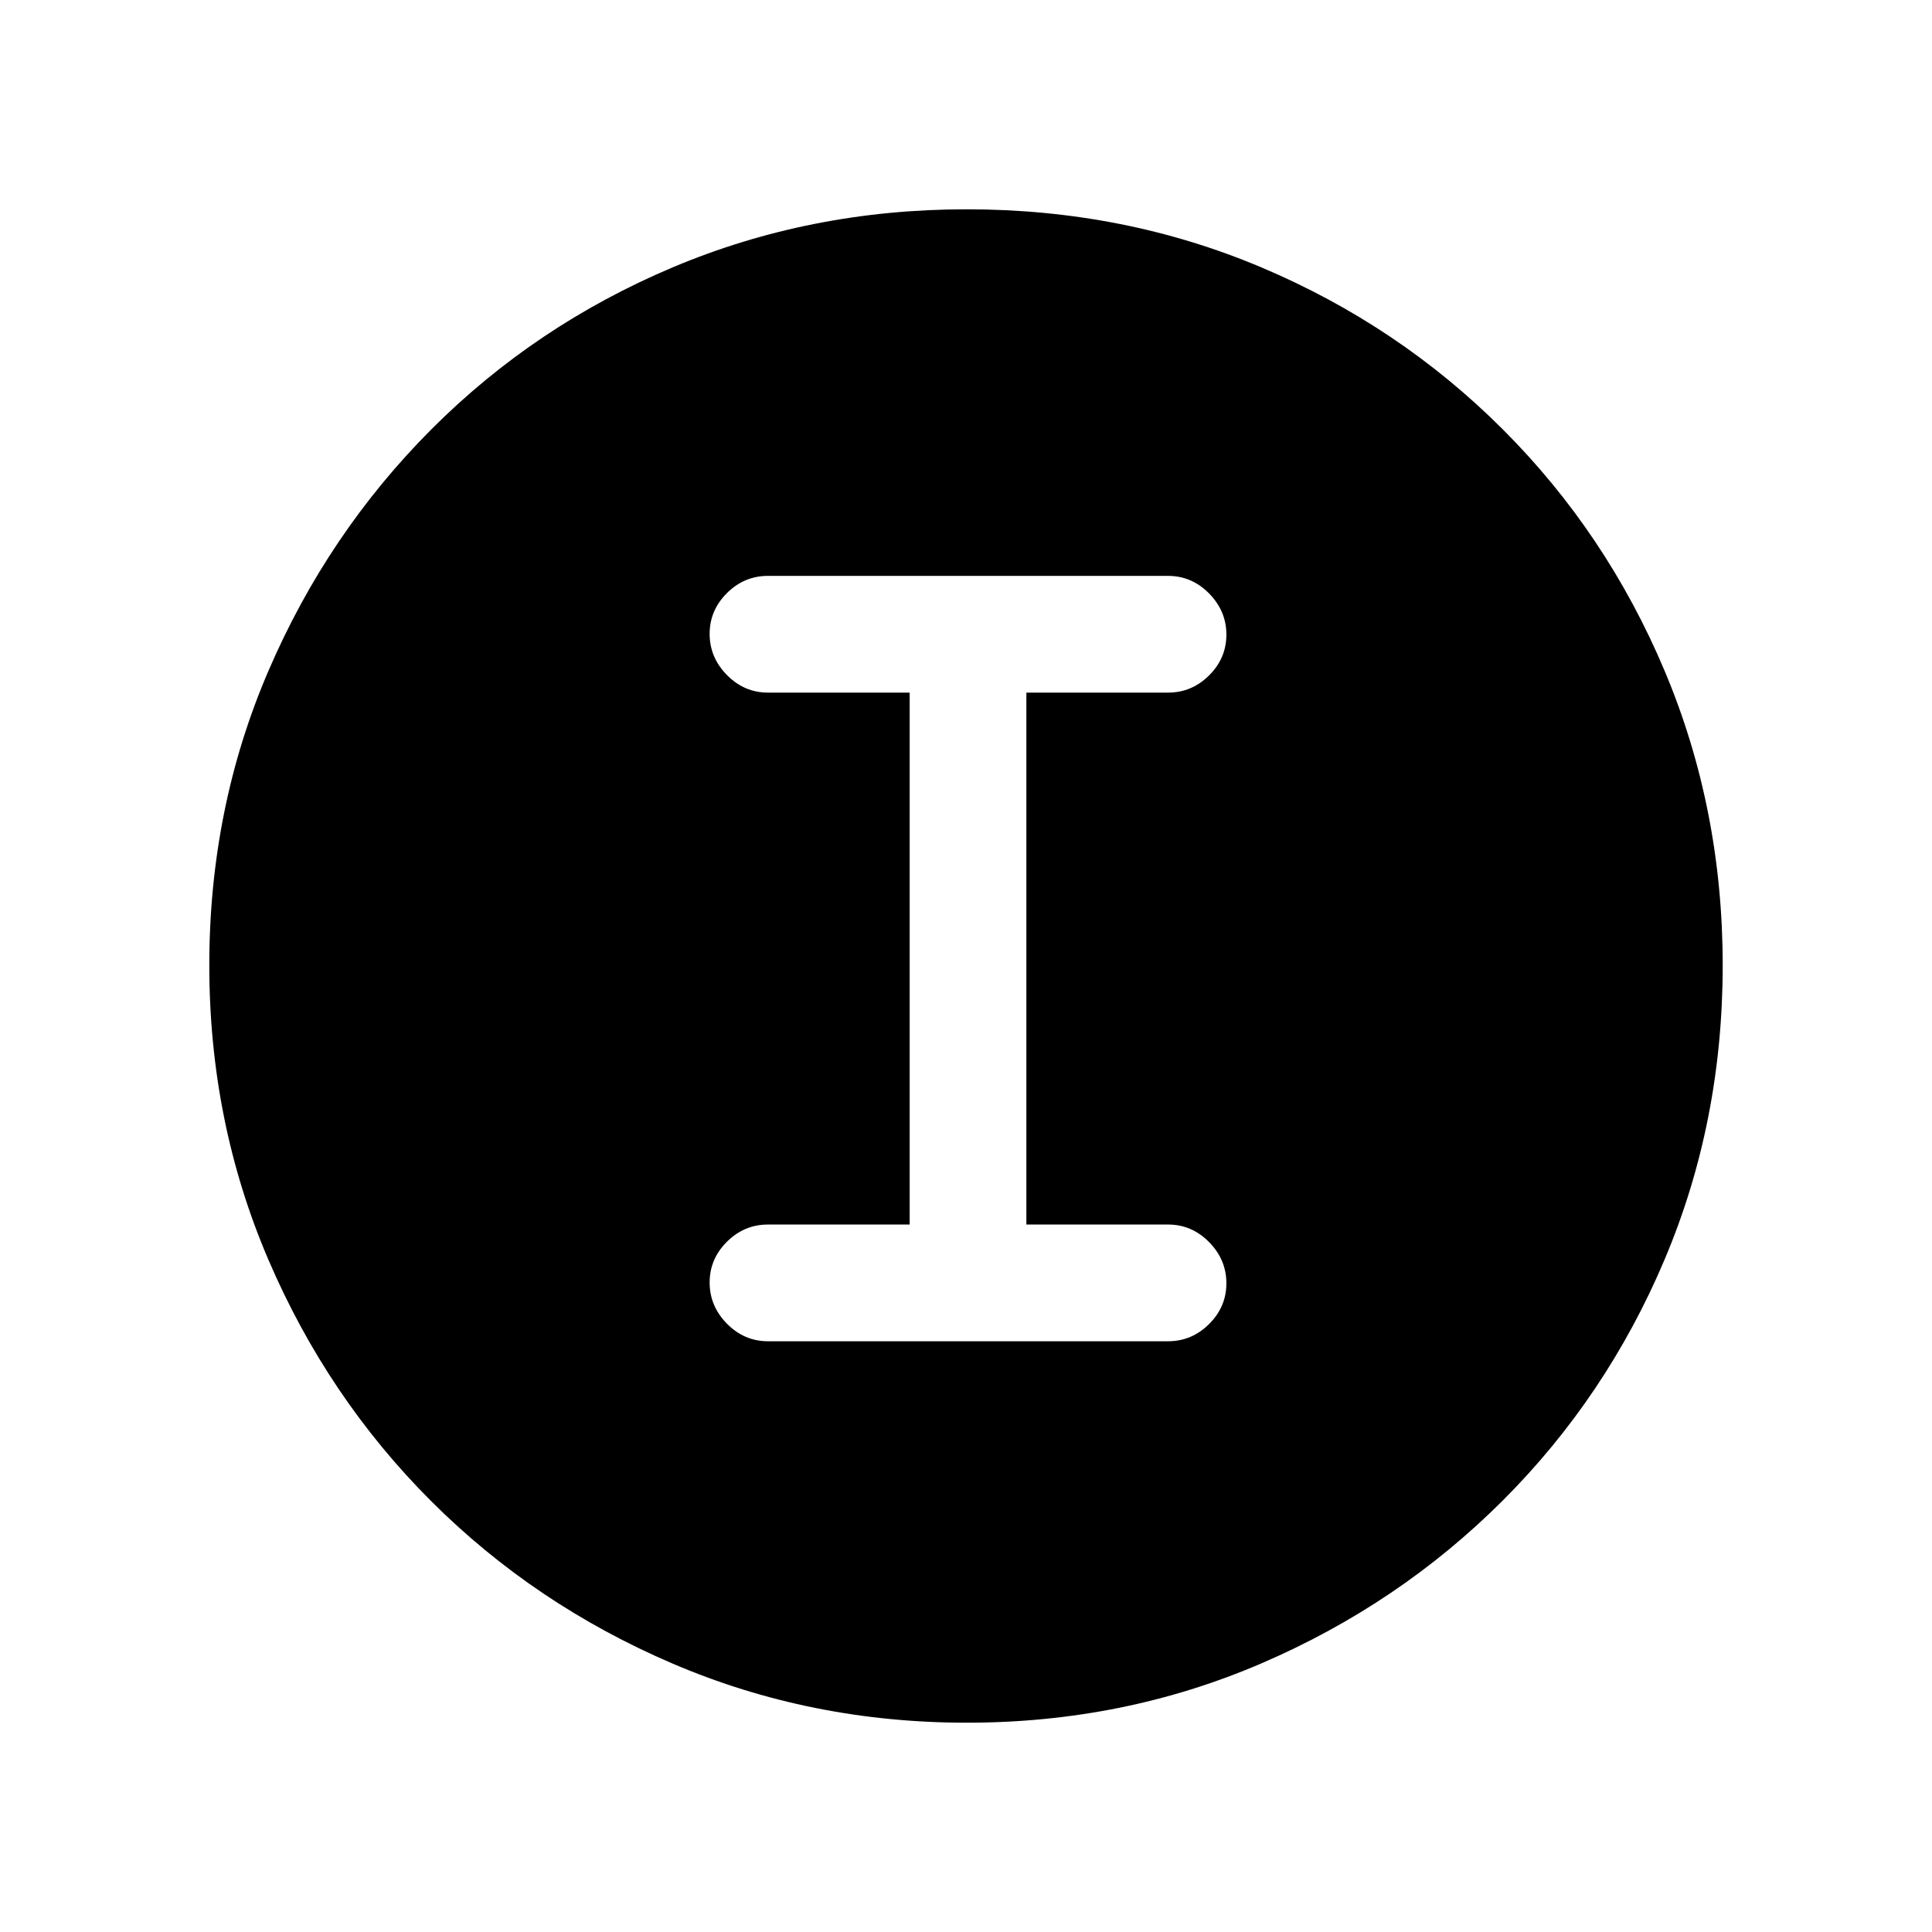 <svg xmlns="http://www.w3.org/2000/svg" height="20" viewBox="0 -960 960 960" width="20"><path d="M480.409-104q-77.588 0-146.165-29.359-68.577-29.36-120.025-80.762-51.447-51.402-80.833-119.876Q104-402.471 104-480.325q0-78.11 29.418-146.412 29.419-68.303 80.922-119.917 51.503-51.614 119.875-80.48Q402.587-856 480.325-856q78.1 0 146.394 28.839 68.294 28.84 119.922 80.422 51.627 51.582 80.493 120.065Q856-558.191 856-480.326q0 77.865-28.839 146.102-28.84 68.237-80.408 119.786-51.569 51.548-120.034 80.993Q558.253-104 480.409-104ZM480-162q132.513 0 225.256-92.744Q798-347.487 798-480t-92.744-225.256Q612.513-798 480-798t-225.256 92.744Q162-612.513 162-480t92.744 225.256Q347.487-162 480-162Zm0 0q-133 0-225.5-92.5T162-480q0-133 92.5-225.5T480-798q133 0 225.5 92.5T798-480q0 133-92.5 225.5T480-162Zm-98.385-131.538h198.77q11.8 0 20.4-8.548 8.6-8.547 8.6-20.269 0-11.722-8.6-20.453t-20.4-8.731H510v-264.307h70.385q11.8 0 20.4-8.547 8.6-8.547 8.6-20.27 0-11.722-8.6-20.452-8.6-8.731-20.4-8.731h-198.77q-11.8 0-20.4 8.547-8.6 8.547-8.6 20.269 0 11.722 8.6 20.453t20.4 8.731H452v264.307h-70.385q-11.8 0-20.4 8.548-8.6 8.547-8.6 20.269 0 11.722 8.6 20.453t20.4 8.731Z"/></svg>